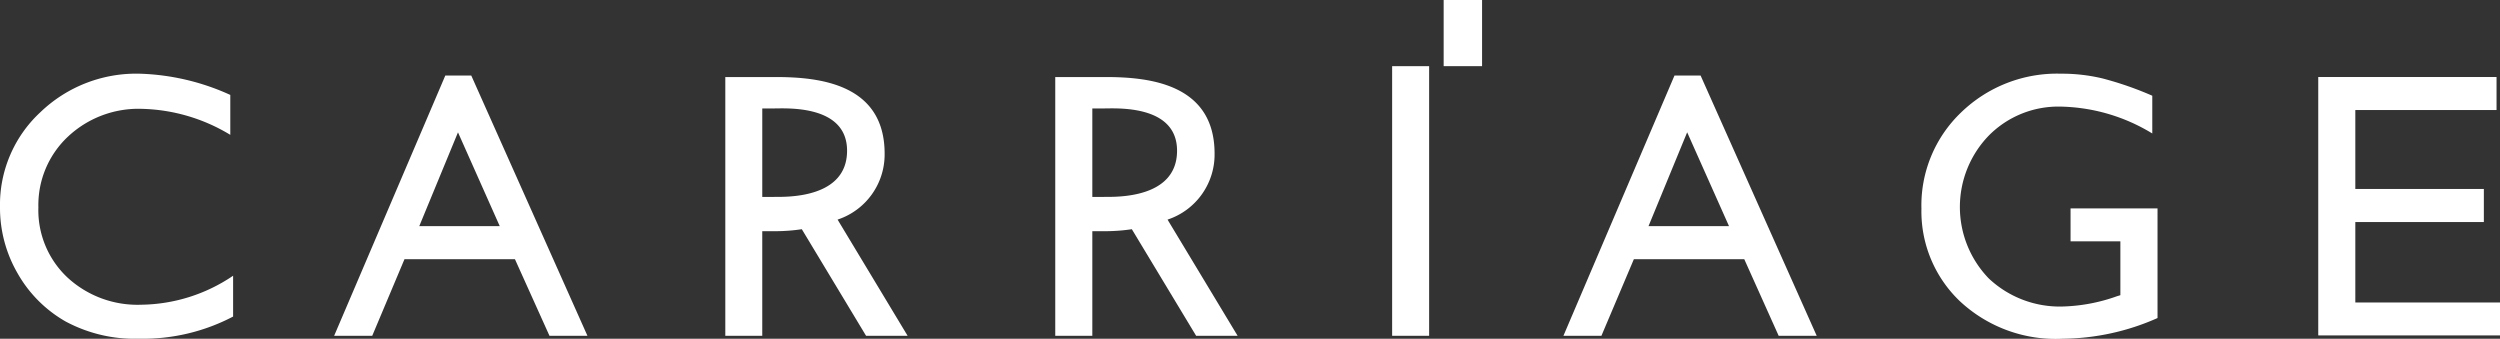 <svg xmlns="http://www.w3.org/2000/svg" width="186" height="25.203" viewBox="0 0 186 25.203">
  <rect x="0" y="0" width="186" height="25.203" fill="#333333" stroke="none"/>
  <g id="Group_160" data-name="Group 160" transform="translate(0 -66.997)">
    <g id="Group_161" data-name="Group 161" transform="translate(0 66.997)">
      <path id="Path_18" data-name="Path 18" d="M17.343,86.967v3.041a14.446,14.446,0,0,1-7.005,1.649,10.852,10.852,0,0,1-5.47-1.29A9.516,9.516,0,0,1,1.314,86.8,9.716,9.716,0,0,1,0,81.875a9.382,9.382,0,0,1,3-7.066,10.286,10.286,0,0,1,7.394-2.87,17.436,17.436,0,0,1,6.74,1.58v2.97a13.258,13.258,0,0,0-6.6-1.936,7.662,7.662,0,0,0-5.5,2.089,6.97,6.97,0,0,0-2.178,5.234,6.865,6.865,0,0,0,2.15,5.214,7.679,7.679,0,0,0,5.5,2.037,12.417,12.417,0,0,0,6.839-2.158" transform="translate(0 -66.456)" fill="#fff"/>
      <path id="Path_19" data-name="Path 19" d="M30.676,72.064h1.933l8.642,19.361H38.427l-2.57-5.7H27.64l-2.4,5.7H22.406Zm4.05,11.2L31.62,76.289l-2.881,6.979Z" transform="translate(2.454 -66.442)" fill="#fff"/>
      <rect id="Rectangle_160" data-name="Rectangle 160" width="2.752" height="20.06" transform="translate(103.575 4.923)" fill="#fff"/>
      <rect id="Rectangle_161" data-name="Rectangle 161" width="2.858" height="4.922" transform="translate(107.408)" fill="#fff"/>
      <path id="Path_20" data-name="Path 20" d="M113.1,72.064h1.944l8.638,19.361h-2.83l-2.56-5.7h-8.213l-2.414,5.7h-2.827Zm4.056,11.2-3.112-6.979-2.875,6.979Z" transform="translate(11.481 -66.442)" fill="#fff"/>
      <path id="Path_21" data-name="Path 21" d="M139.939,81.959h6.471v8.159a17.734,17.734,0,0,1-7.06,1.54,10.441,10.441,0,0,1-7.639-2.787,9.232,9.232,0,0,1-2.867-6.885,9.566,9.566,0,0,1,2.965-7.177,10.258,10.258,0,0,1,7.43-2.87,12.948,12.948,0,0,1,3.086.354,25.042,25.042,0,0,1,3.695,1.285v2.809a13.552,13.552,0,0,0-6.842-2,7.272,7.272,0,0,0-5.317,2.151,7.642,7.642,0,0,0,0,10.64,7.7,7.7,0,0,0,5.574,2.08,12.946,12.946,0,0,0,3.952-.761l.259-.079V84.41h-3.706Z" transform="translate(14.11 -66.456)" fill="#fff"/>
      <path id="Path_22" data-name="Path 22" d="M155.454,72.161h13.264v2.456H158.212V80.49h9.562v2.461h-9.562v5.985h10.764v2.45H155.454Z" transform="translate(17.024 -66.431)" fill="#fff"/>
      <path id="Path_23" data-name="Path 23" d="M84.329,91.414,79.116,82.77a5.1,5.1,0,0,0,3.5-4.907c0-5.21-4.9-5.7-8.1-5.7H70.762V91.414H73.52V83.632h1.048a13.529,13.529,0,0,0,1.892-.148l4.783,7.93ZM74.407,81.084H73.52V74.5h.823c.952,0,5.481-.3,5.481,3.144,0,3.57-4.52,3.435-5.418,3.435" transform="translate(7.749 -66.431)" fill="#fff"/>
      <path id="Path_24" data-name="Path 24" d="M62.2,91.414l-5.21-8.645a5.1,5.1,0,0,0,3.5-4.906c0-5.21-4.89-5.7-8.1-5.7H48.637V91.414h2.749V83.632H52.44a13.507,13.507,0,0,0,1.889-.148l4.78,7.93ZM52.28,81.084h-.893V74.5h.828c.954,0,5.481-.3,5.481,3.144,0,3.57-4.518,3.435-5.416,3.435" transform="translate(5.326 -66.431)" fill="#fff"/>
    </g>
  </g>
</svg>
